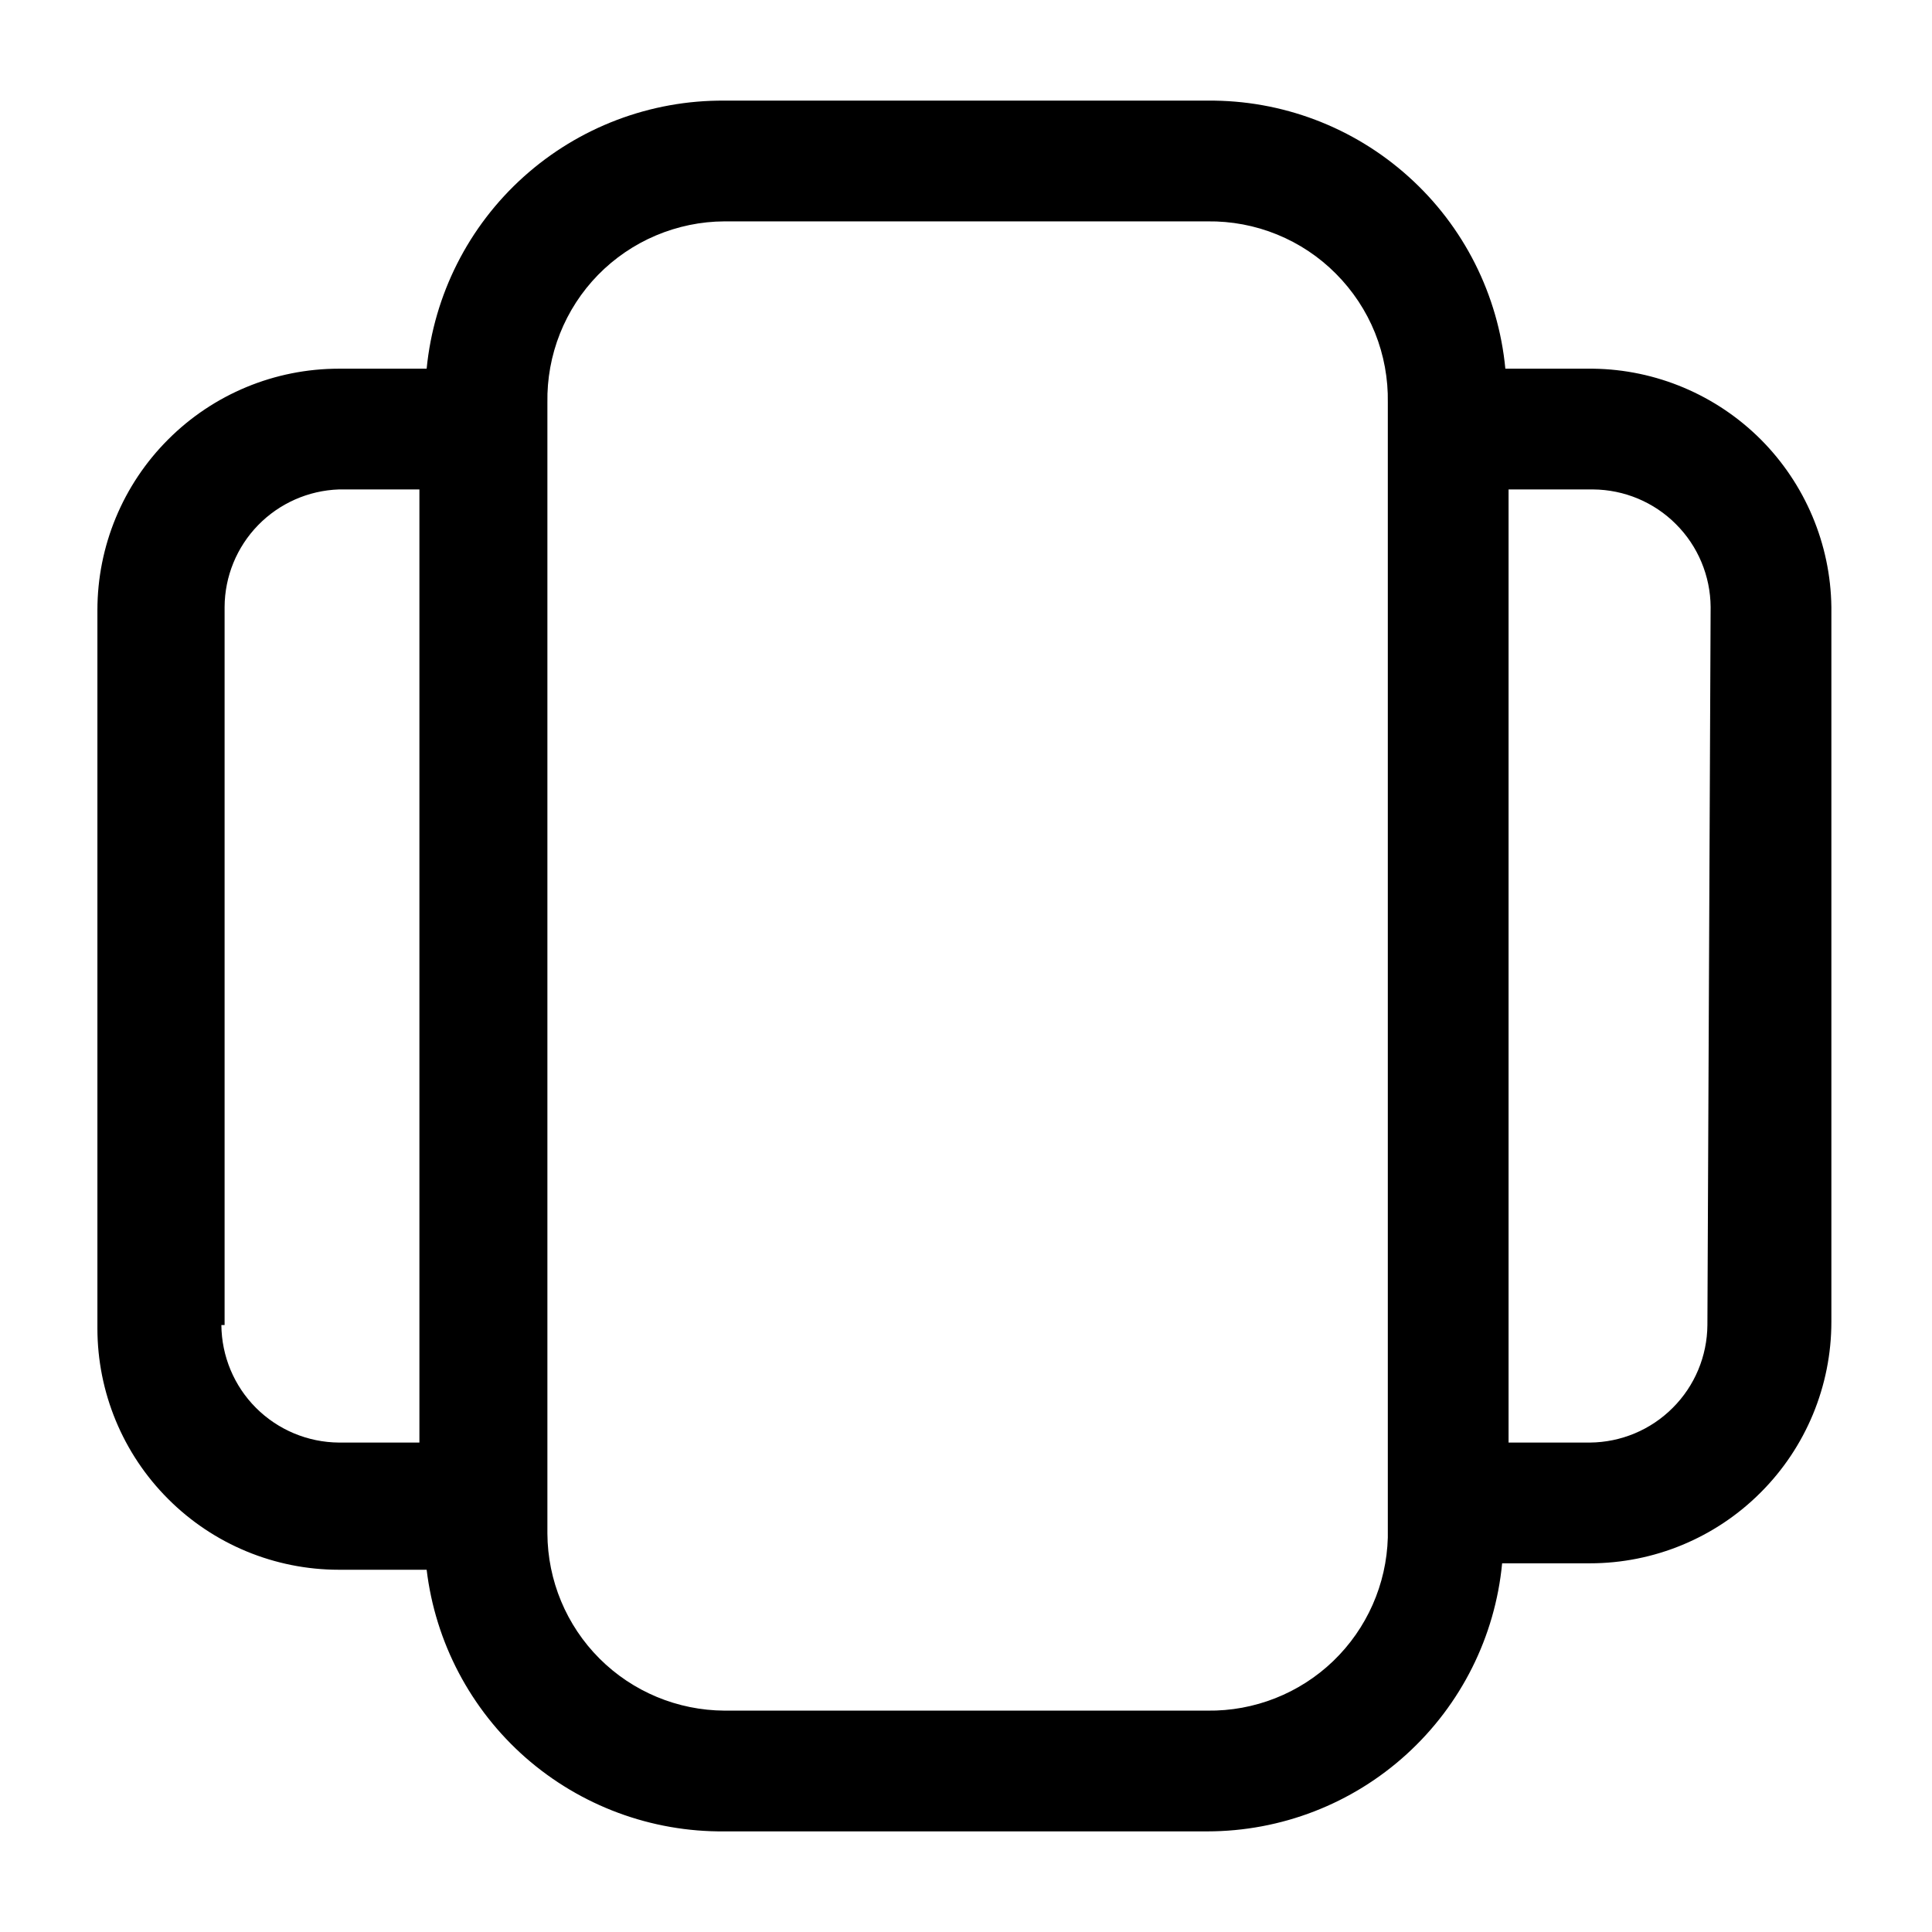<svg width="24" height="24" viewBox="0 0 24 24" fill="none" xmlns="http://www.w3.org/2000/svg">
<path d="M19.79 4.58H18.7C18.612 3.662 18.184 2.811 17.498 2.195C16.813 1.578 15.922 1.241 15 1.25H9C8.079 1.243 7.189 1.581 6.504 2.197C5.819 2.813 5.39 3.663 5.3 4.58H4.21C3.414 4.58 2.651 4.896 2.089 5.459C1.526 6.021 1.21 6.784 1.21 7.58V16.5C1.21 17.296 1.526 18.059 2.089 18.621C2.651 19.184 3.414 19.5 4.21 19.5H5.3C5.408 20.402 5.846 21.233 6.528 21.833C7.211 22.432 8.091 22.759 9 22.75H15C15.915 22.749 16.797 22.408 17.473 21.792C18.15 21.176 18.573 20.331 18.66 19.42H19.75C20.546 19.42 21.309 19.104 21.871 18.541C22.434 17.979 22.75 17.216 22.75 16.42V7.54C22.74 6.758 22.424 6.011 21.872 5.458C21.319 4.906 20.572 4.59 19.79 4.58ZM2.79 16.46V7.54C2.792 7.16 2.941 6.796 3.206 6.524C3.471 6.252 3.831 6.093 4.21 6.08H5.21V17.92H4.21C3.824 17.917 3.454 17.763 3.18 17.489C2.907 17.216 2.753 16.846 2.75 16.46H2.79ZM15 21.25H9C8.417 21.247 7.859 21.015 7.447 20.603C7.035 20.191 6.803 19.633 6.8 19.05V5C6.795 4.707 6.848 4.416 6.956 4.144C7.064 3.872 7.225 3.624 7.429 3.415C7.634 3.206 7.878 3.039 8.148 2.925C8.418 2.811 8.707 2.751 9 2.75H15C15.296 2.746 15.59 2.801 15.864 2.913C16.139 3.025 16.388 3.191 16.596 3.401C16.805 3.611 16.97 3.86 17.081 4.135C17.191 4.41 17.245 4.704 17.24 5V19.1C17.224 19.681 16.98 20.232 16.561 20.635C16.142 21.037 15.581 21.258 15 21.25ZM21.21 16.46C21.207 16.846 21.053 17.216 20.779 17.489C20.506 17.763 20.136 17.917 19.75 17.92H18.74V6.08H19.79C20.176 6.083 20.546 6.237 20.819 6.511C21.093 6.784 21.247 7.154 21.25 7.54L21.21 16.46Z" fill="black"/>
</svg>
